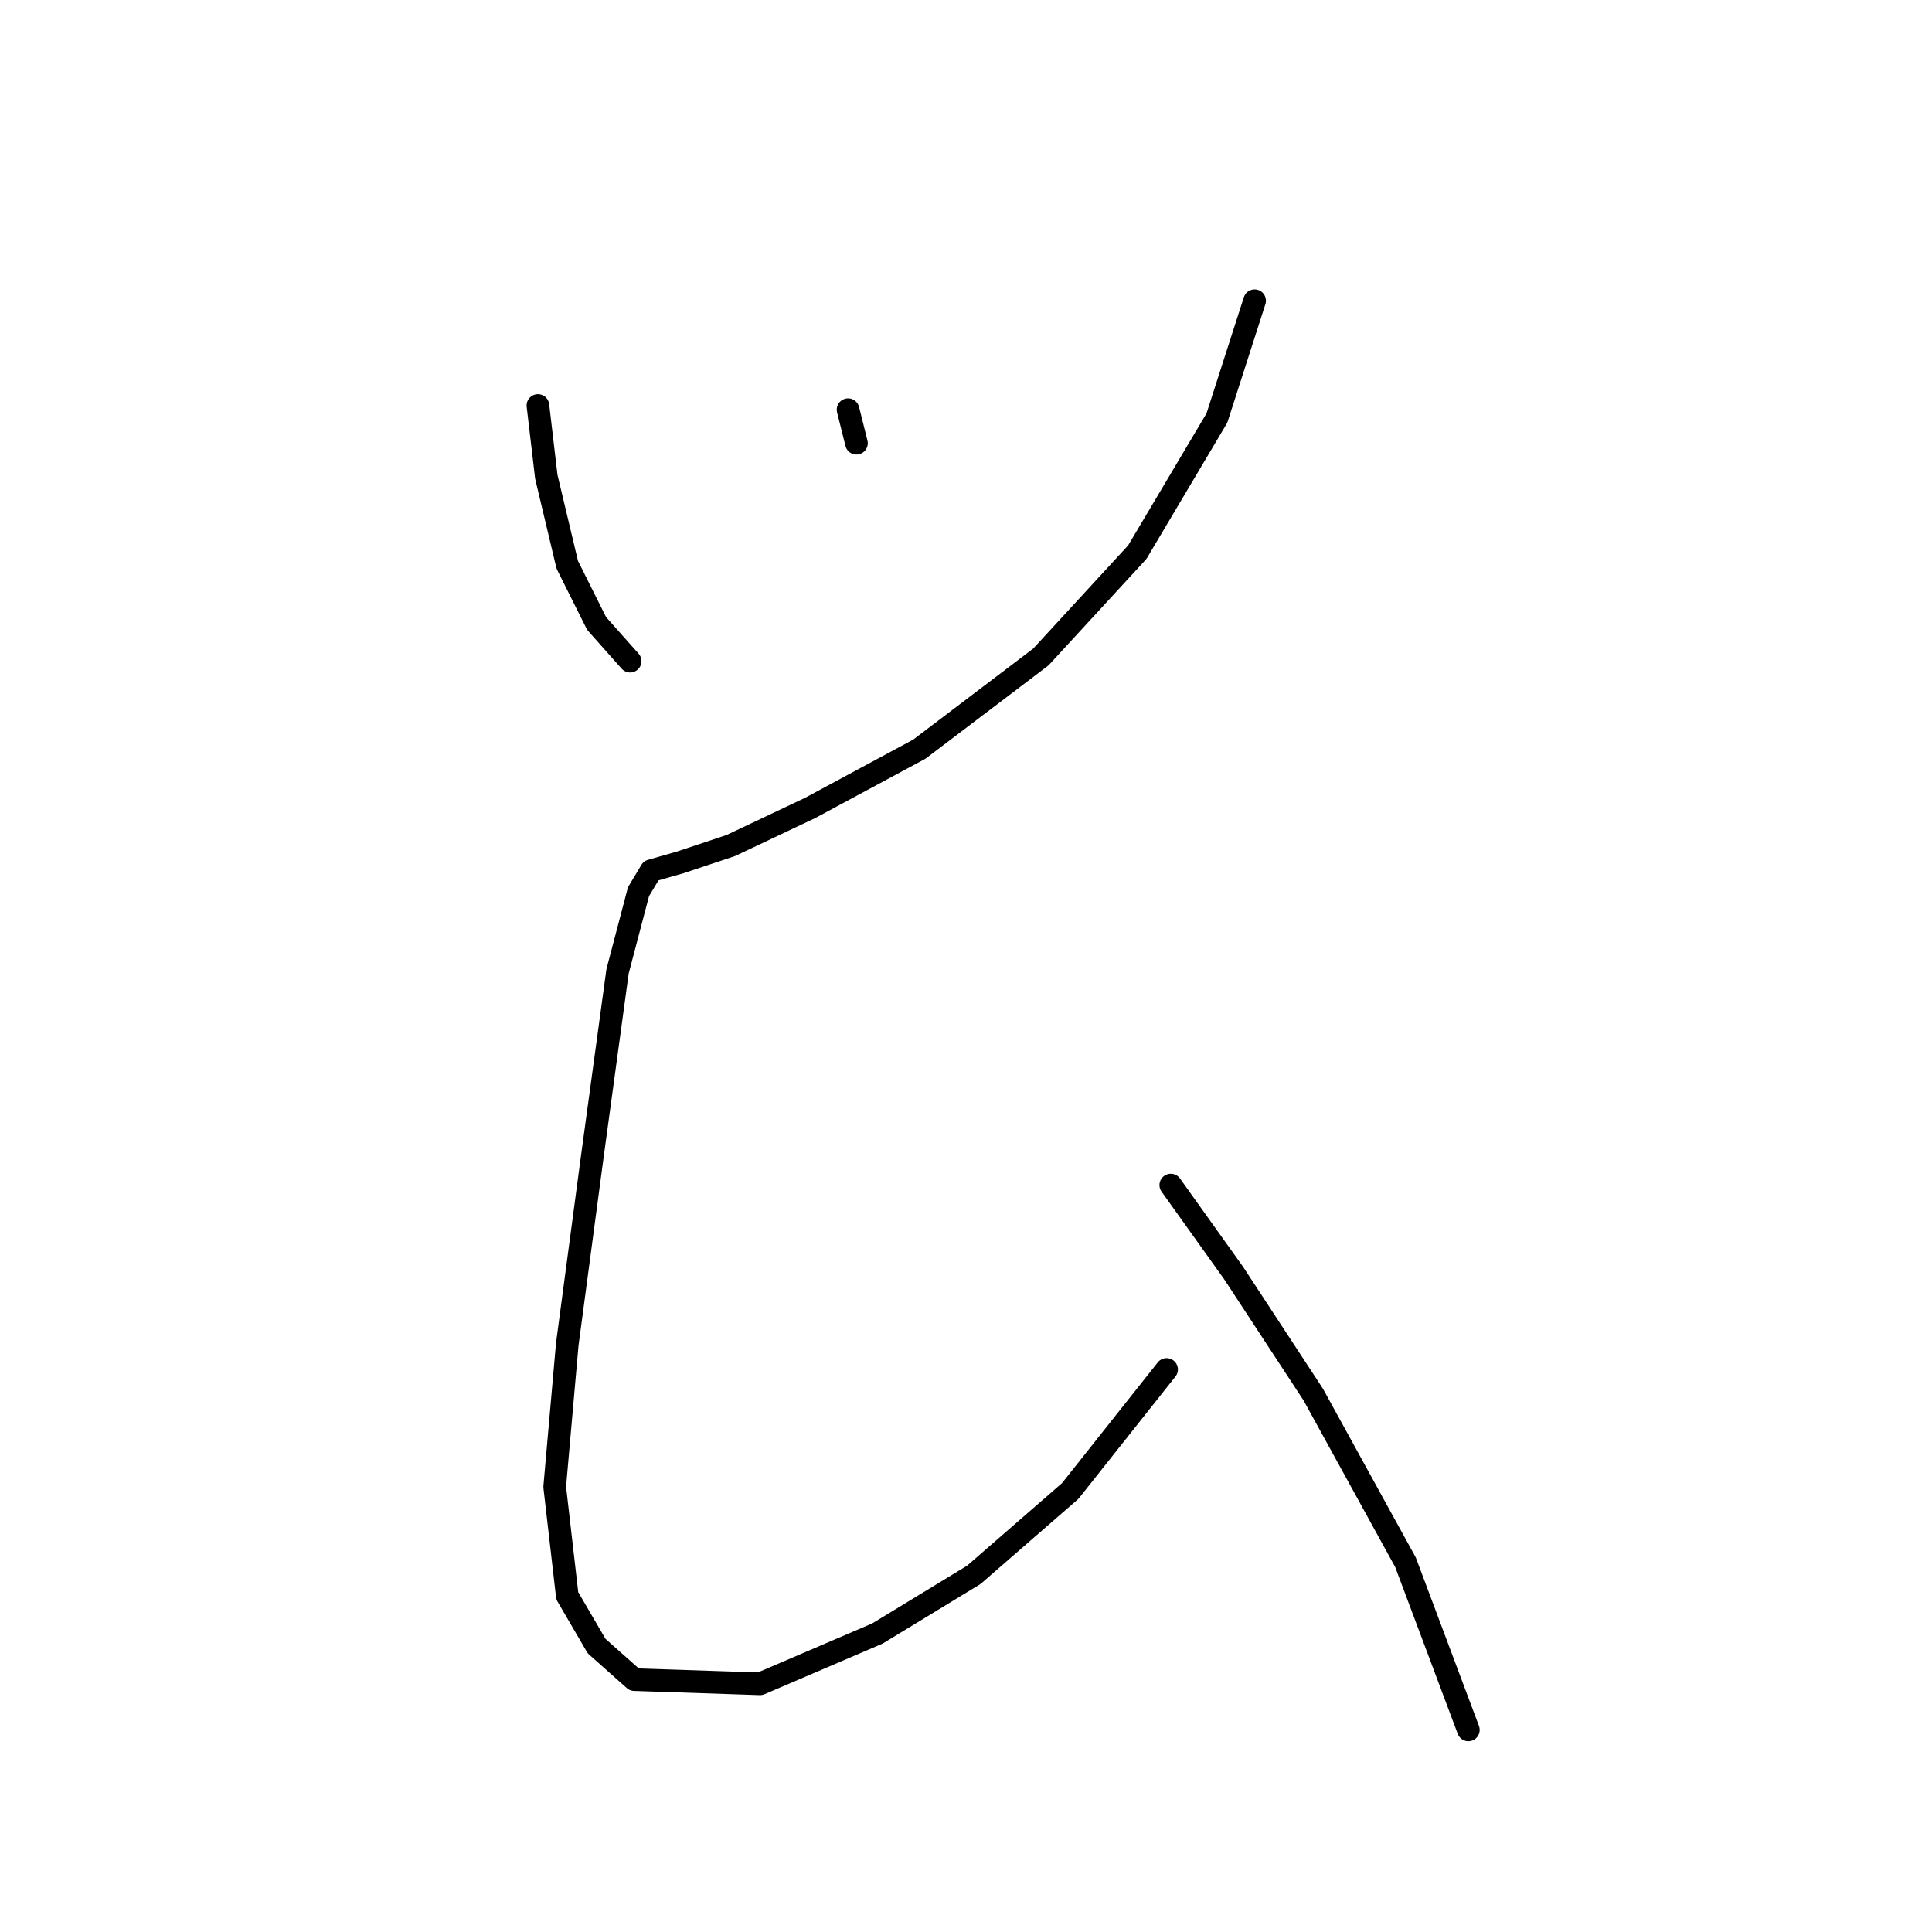<?xml version="1.0" standalone="no"?>
    <svg width="256" height="256" xmlns="http://www.w3.org/2000/svg" version="1.1">
    <polyline stroke="black" stroke-width="3" stroke-linecap="round" fill="transparent" stroke-linejoin="round" points="71.277 53.731 72.388 63.172 75.165 74.834 79.052 82.609 83.495 87.608 83.495 87.608 " />
        <polyline stroke="black" stroke-width="3" stroke-linecap="round" fill="transparent" stroke-linejoin="round" points="112.373 54.286 113.484 58.729 113.484 58.729 " />
        <polyline stroke="black" stroke-width="3" stroke-linecap="round" fill="transparent" stroke-linejoin="round" points="166.243 39.847 161.244 55.397 150.693 73.168 137.92 87.052 121.814 99.27 107.375 107.045 96.823 112.043 90.159 114.264 86.272 115.375 84.606 118.152 81.829 128.704 78.497 153.139 75.165 178.13 73.499 197.012 75.165 211.451 79.052 218.115 84.05 222.558 100.711 223.114 116.261 216.449 129.034 208.674 141.807 197.567 154.58 181.462 154.58 181.462 " />
        <polyline stroke="black" stroke-width="3" stroke-linecap="round" fill="transparent" stroke-linejoin="round" points="155.135 157.027 163.466 168.689 174.017 184.794 186.235 207.008 194.565 229.222 194.565 229.222 " />
        </svg>